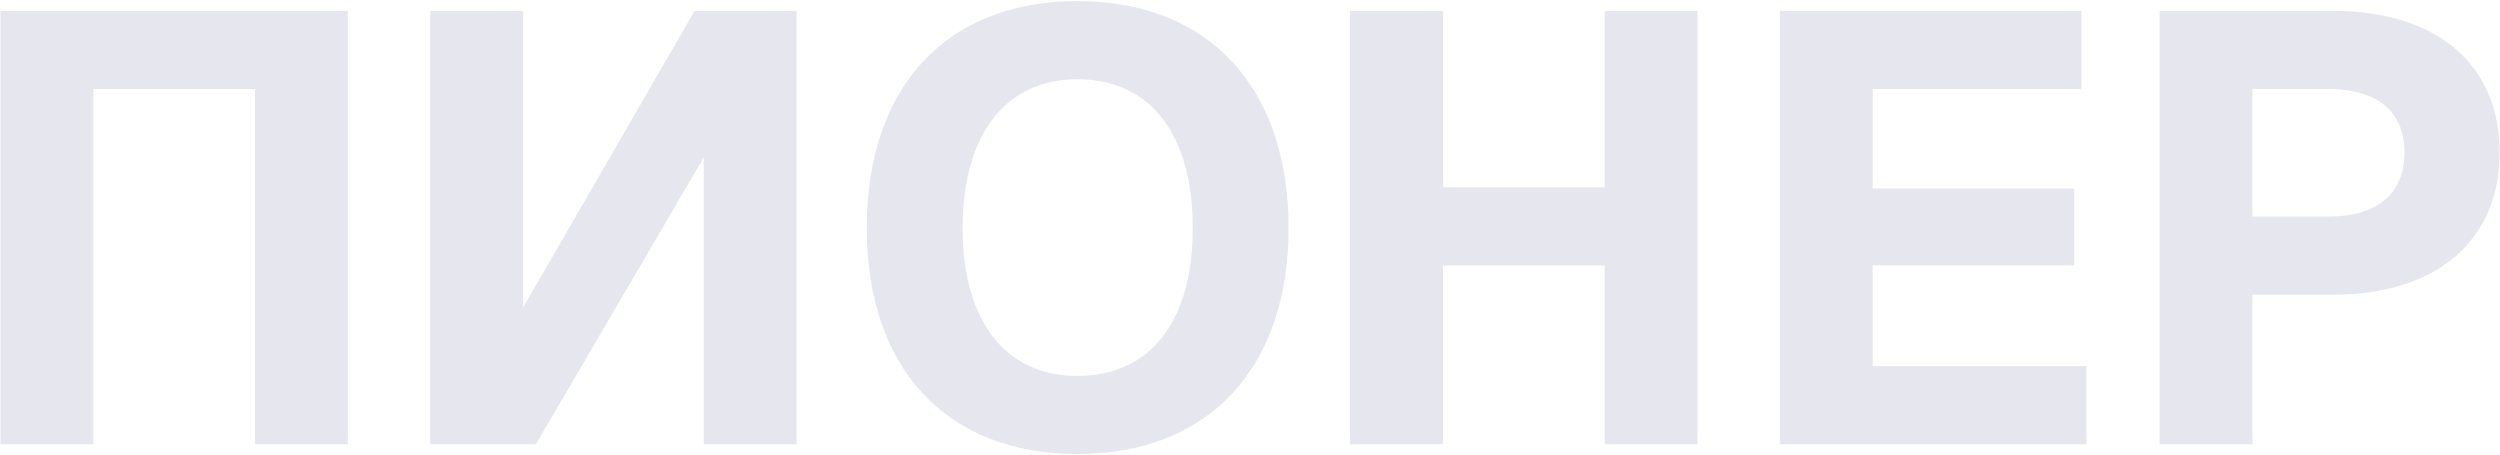 <svg width="1902" height="346" viewBox="0 0 1902 346" fill="none" xmlns="http://www.w3.org/2000/svg">
<path d="M1774.95 8.264C1853.9 8.264 1901.74 49.133 1901.74 116.009C1901.74 182.885 1853.9 224.218 1774.95 224.218H1713.65V338H1643.06V8.264H1774.95ZM1713.65 164.773H1770.77C1807.93 164.773 1829.29 148.054 1829.29 116.009C1829.29 83.964 1807.93 67.71 1770.77 67.71H1713.65V164.773Z" fill="#E6E6EF"/>
<path d="M1354.16 8.264H1583.58V67.71H1424.75V143.41H1578.01V201.926H1424.75V278.555H1587.3V338H1354.16V8.264Z" fill="#E6E6EF"/>
<path d="M1027.16 338V8.264H1097.75V142.481H1220.82V8.264H1291.42V338H1220.82V201.926H1097.75V338H1027.16Z" fill="#E6E6EF"/>
<path d="M819.666 345.431C719.352 345.431 659.443 279.484 659.443 173.597C659.443 66.781 719.352 0.834 819.666 0.834C919.98 0.834 980.354 66.781 980.354 173.597C980.354 279.484 919.98 345.431 819.666 345.431ZM732.356 173.597C732.356 244.188 764.865 285.985 819.666 285.985C875.396 285.985 907.441 244.188 907.441 173.597C907.441 102.541 875.396 60.279 819.666 60.279C764.865 60.279 732.356 102.541 732.356 173.597Z" fill="#E6E6EF"/>
<path d="M606.013 8.264V338H535.422V119.724L407.707 338H327.363V8.264H397.954V233.971L528.455 8.264H606.013Z" fill="#E6E6EF"/>
<path d="M264.62 8.264V338H194.028V67.71H70.958V338H0.367V8.264H264.62Z" fill="#E6E6EF"/>
</svg>
